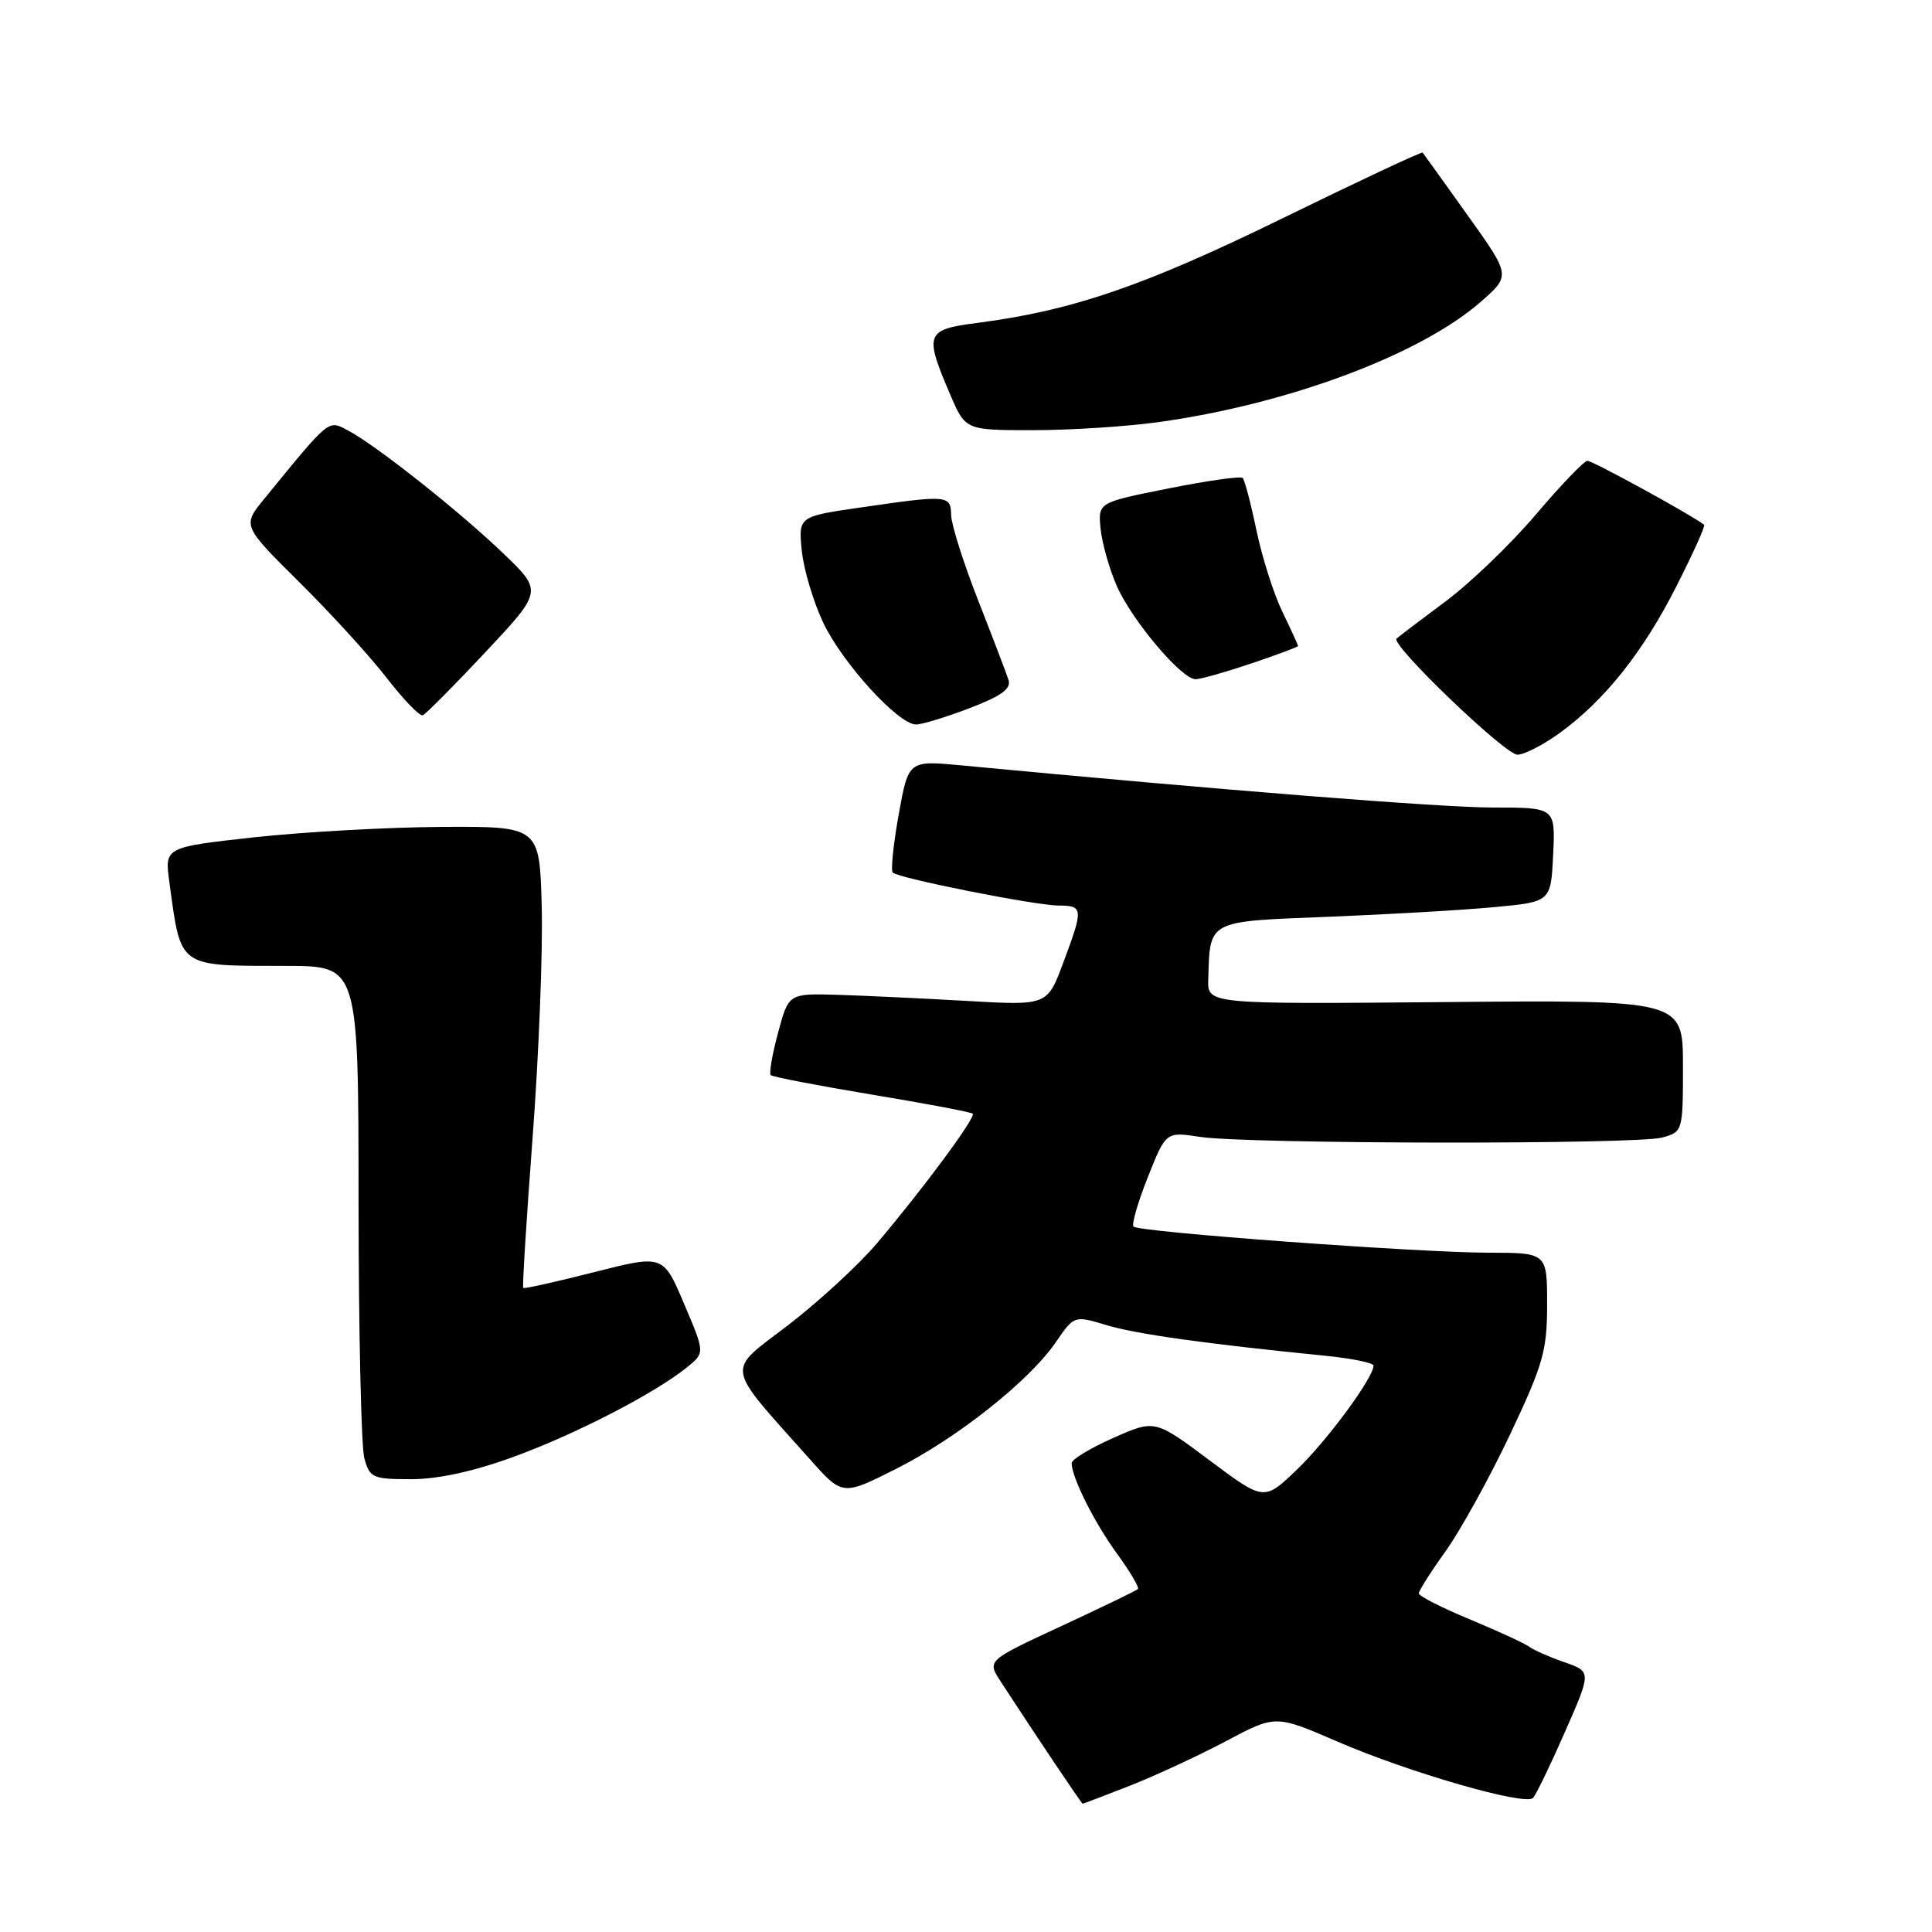 <?xml version="1.0" encoding="UTF-8" standalone="no"?>
<!DOCTYPE svg PUBLIC "-//W3C//DTD SVG 1.1//EN" "http://www.w3.org/Graphics/SVG/1.1/DTD/svg11.dtd" >
<svg xmlns="http://www.w3.org/2000/svg" xmlns:xlink="http://www.w3.org/1999/xlink" version="1.1" viewBox="0 0 256 256">
 <g >
 <path fill="currentColor"
d=" M 149.76 236.60 C 153.13 235.27 158.84 232.62 162.45 230.71 C 169.01 227.22 169.01 227.22 177.17 230.75 C 186.68 234.87 202.10 239.31 203.13 238.24 C 203.53 237.83 205.43 233.90 207.36 229.50 C 210.88 221.50 210.88 221.50 207.29 220.25 C 205.32 219.57 203.21 218.64 202.61 218.19 C 202.00 217.74 198.46 216.11 194.75 214.57 C 191.04 213.03 188.00 211.49 188.00 211.13 C 188.00 210.78 189.61 208.25 191.58 205.50 C 193.54 202.75 197.37 195.82 200.08 190.10 C 204.48 180.79 205.00 178.99 205.00 172.85 C 205.00 166.00 205.00 166.00 197.25 165.99 C 187.98 165.98 150.93 163.26 150.20 162.53 C 149.92 162.25 150.77 159.31 152.09 155.99 C 154.49 149.95 154.49 149.95 158.99 150.64 C 165.20 151.60 216.85 151.67 220.25 150.73 C 222.98 149.97 223.00 149.90 223.00 141.23 C 223.00 132.50 223.00 132.50 191.50 132.78 C 160.00 133.06 160.00 133.06 160.10 129.78 C 160.34 121.87 159.88 122.11 176.00 121.48 C 183.97 121.16 193.88 120.59 198.00 120.20 C 205.50 119.50 205.50 119.50 205.80 113.25 C 206.10 107.00 206.10 107.00 197.80 107.00 C 190.91 107.00 162.19 104.72 127.43 101.42 C 120.37 100.75 120.37 100.75 119.08 107.94 C 118.37 111.89 118.02 115.35 118.29 115.62 C 119.04 116.37 137.14 119.97 140.25 119.99 C 143.55 120.00 143.58 120.36 140.88 127.58 C 138.77 133.24 138.77 133.24 128.13 132.63 C 122.28 132.29 114.58 131.93 111.00 131.82 C 104.50 131.63 104.50 131.63 103.10 136.83 C 102.33 139.69 101.89 142.22 102.12 142.46 C 102.36 142.69 108.39 143.85 115.52 145.04 C 122.66 146.22 128.68 147.36 128.89 147.57 C 129.35 148.02 122.46 157.34 116.23 164.71 C 113.80 167.58 108.49 172.47 104.43 175.59 C 96.13 181.94 95.90 180.55 107.31 193.35 C 111.63 198.21 111.63 198.21 118.72 194.64 C 126.83 190.56 136.40 182.97 139.93 177.81 C 142.34 174.30 142.34 174.30 146.63 175.59 C 150.58 176.78 159.81 178.07 175.75 179.66 C 179.19 180.01 182.00 180.59 182.00 180.95 C 182.00 182.54 175.88 190.86 171.87 194.71 C 167.50 198.91 167.50 198.91 160.27 193.50 C 153.03 188.09 153.03 188.09 147.52 190.53 C 144.48 191.88 142.00 193.38 142.00 193.87 C 142.00 195.75 144.97 201.69 147.99 205.84 C 149.73 208.23 150.98 210.35 150.78 210.56 C 150.57 210.76 145.99 212.98 140.60 215.48 C 130.79 220.03 130.79 220.03 132.57 222.77 C 137.18 229.86 143.31 239.00 143.46 239.00 C 143.55 239.00 146.38 237.92 149.76 236.60 Z  M 68.05 193.04 C 76.32 190.02 86.77 184.62 91.04 181.17 C 93.41 179.25 93.41 179.25 90.64 172.75 C 87.88 166.24 87.88 166.24 78.72 168.57 C 73.69 169.85 69.46 170.79 69.33 170.66 C 69.20 170.53 69.76 161.51 70.58 150.62 C 71.40 139.72 71.94 126.01 71.78 120.15 C 71.50 109.50 71.50 109.50 58.50 109.57 C 51.35 109.61 40.17 110.24 33.66 110.95 C 21.81 112.26 21.81 112.26 22.44 116.88 C 24.02 128.38 23.43 127.96 38.00 127.99 C 47.50 128.00 47.50 128.00 47.51 159.25 C 47.52 176.44 47.86 191.74 48.28 193.25 C 48.99 195.82 49.39 196.00 54.49 196.00 C 58.04 196.00 62.77 194.97 68.05 193.04 Z  M 206.66 97.13 C 212.62 92.81 217.74 86.38 222.15 77.65 C 224.34 73.33 225.99 69.68 225.81 69.54 C 224.22 68.28 210.96 61.01 210.33 61.06 C 209.87 61.10 206.80 64.30 203.50 68.19 C 200.20 72.08 194.80 77.27 191.50 79.72 C 188.20 82.18 185.30 84.38 185.05 84.62 C 184.24 85.42 199.43 100.00 201.07 100.00 C 201.97 100.00 204.48 98.71 206.66 97.13 Z  M 128.48 93.83 C 132.70 92.22 134.02 91.26 133.63 90.08 C 133.35 89.21 131.53 84.45 129.59 79.50 C 127.65 74.55 126.05 69.49 126.03 68.25 C 125.99 65.60 125.59 65.57 114.20 67.22 C 105.79 68.43 105.79 68.43 106.24 72.97 C 106.50 75.46 107.77 79.75 109.08 82.50 C 111.63 87.88 119.04 96.00 121.38 96.00 C 122.18 96.00 125.37 95.02 128.48 93.83 Z  M 64.32 86.42 C 71.90 78.33 71.90 78.33 66.70 73.34 C 60.88 67.75 49.78 58.96 46.08 57.02 C 43.46 55.64 43.77 55.38 35.03 66.08 C 32.11 69.65 32.11 69.65 39.60 77.08 C 43.73 81.16 48.95 86.88 51.20 89.78 C 53.45 92.69 55.62 94.94 56.02 94.78 C 56.41 94.63 60.15 90.86 64.32 86.42 Z  M 165.81 87.91 C 169.21 86.76 172.00 85.72 172.00 85.60 C 172.00 85.47 171.07 83.44 169.93 81.08 C 168.78 78.72 167.24 73.87 166.49 70.29 C 165.75 66.72 164.92 63.59 164.66 63.33 C 164.40 63.07 159.98 63.69 154.84 64.72 C 145.50 66.58 145.50 66.58 145.83 70.04 C 146.02 71.94 146.98 75.36 147.97 77.62 C 149.97 82.19 156.56 90.00 158.42 90.00 C 159.08 90.00 162.40 89.06 165.81 87.91 Z  M 153.53 55.93 C 170.79 53.53 188.34 46.95 196.33 39.89 C 200.16 36.50 200.16 36.50 194.45 28.50 C 191.31 24.10 188.64 20.38 188.51 20.22 C 188.39 20.07 180.01 24.00 169.89 28.95 C 151.59 37.90 142.07 41.16 129.48 42.79 C 122.64 43.67 122.44 44.20 125.92 52.31 C 127.93 57.00 127.93 57.00 136.89 57.00 C 141.82 57.00 149.31 56.52 153.53 55.93 Z "/>
</g>
</svg>